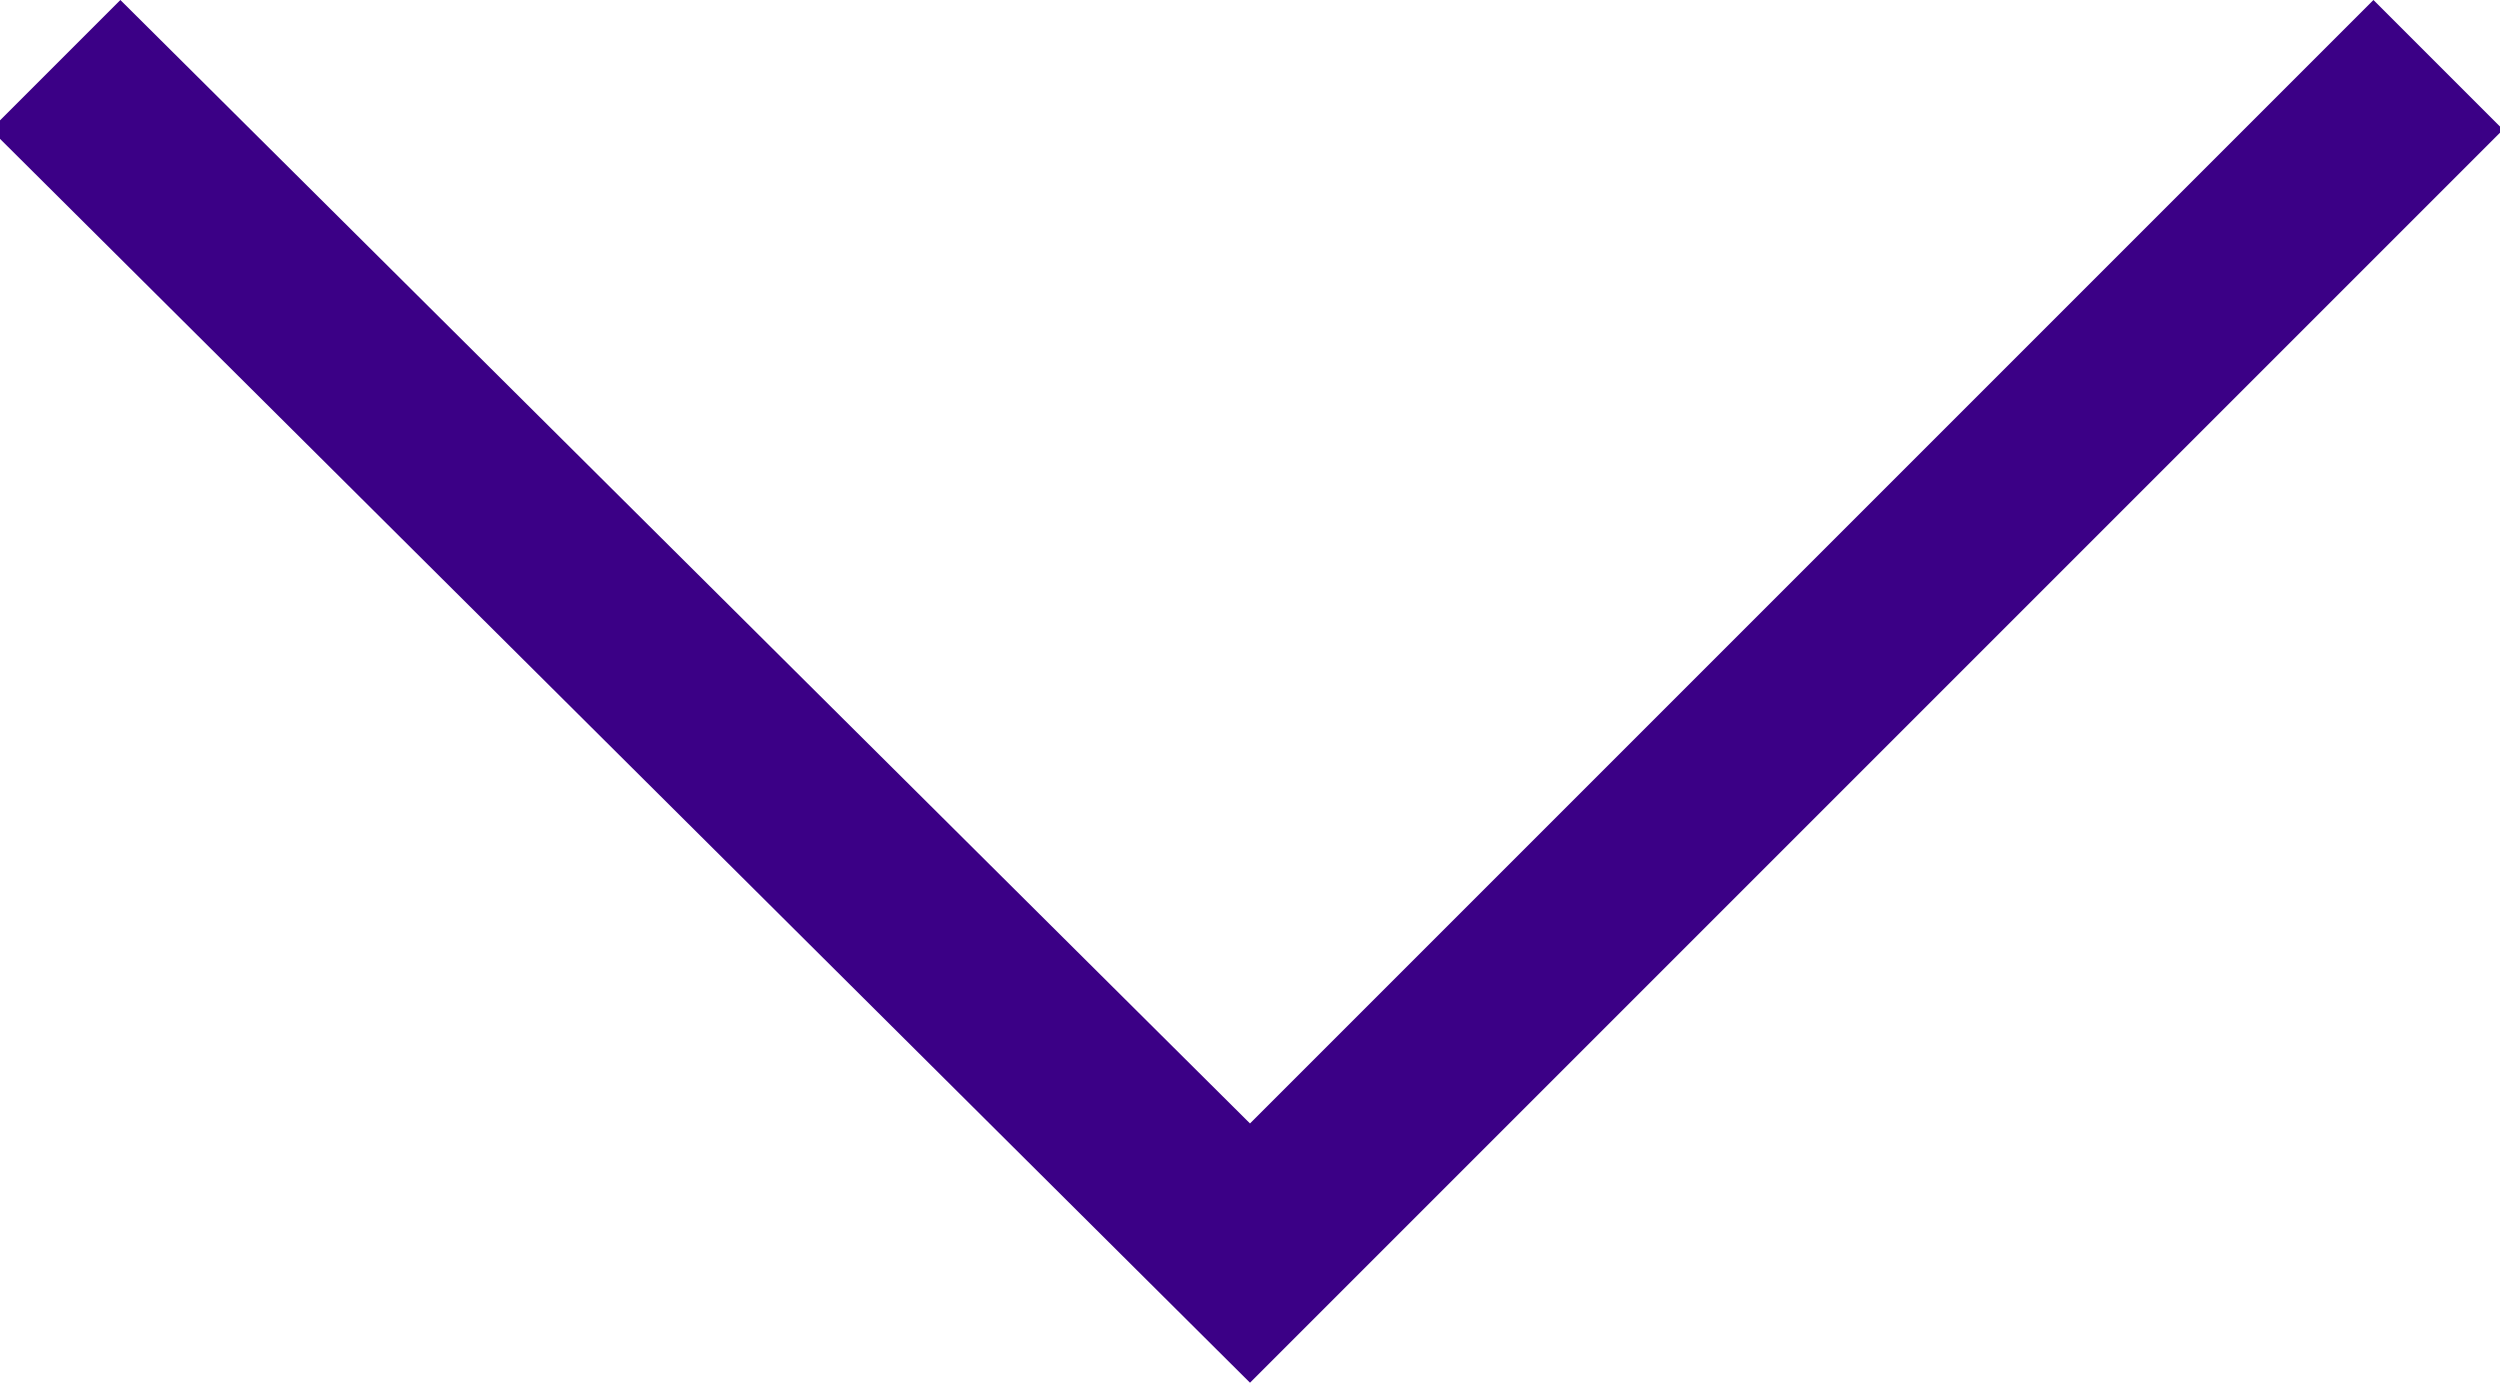 <svg xmlns="http://www.w3.org/2000/svg" width="18" height="10" viewBox="0 0 358 225"><g fill="#3b0086" transform="rotate(-90 170 195)"><path d="M365 21L344 0 141 204l203 203 21-21-182-182z"/></g></svg>